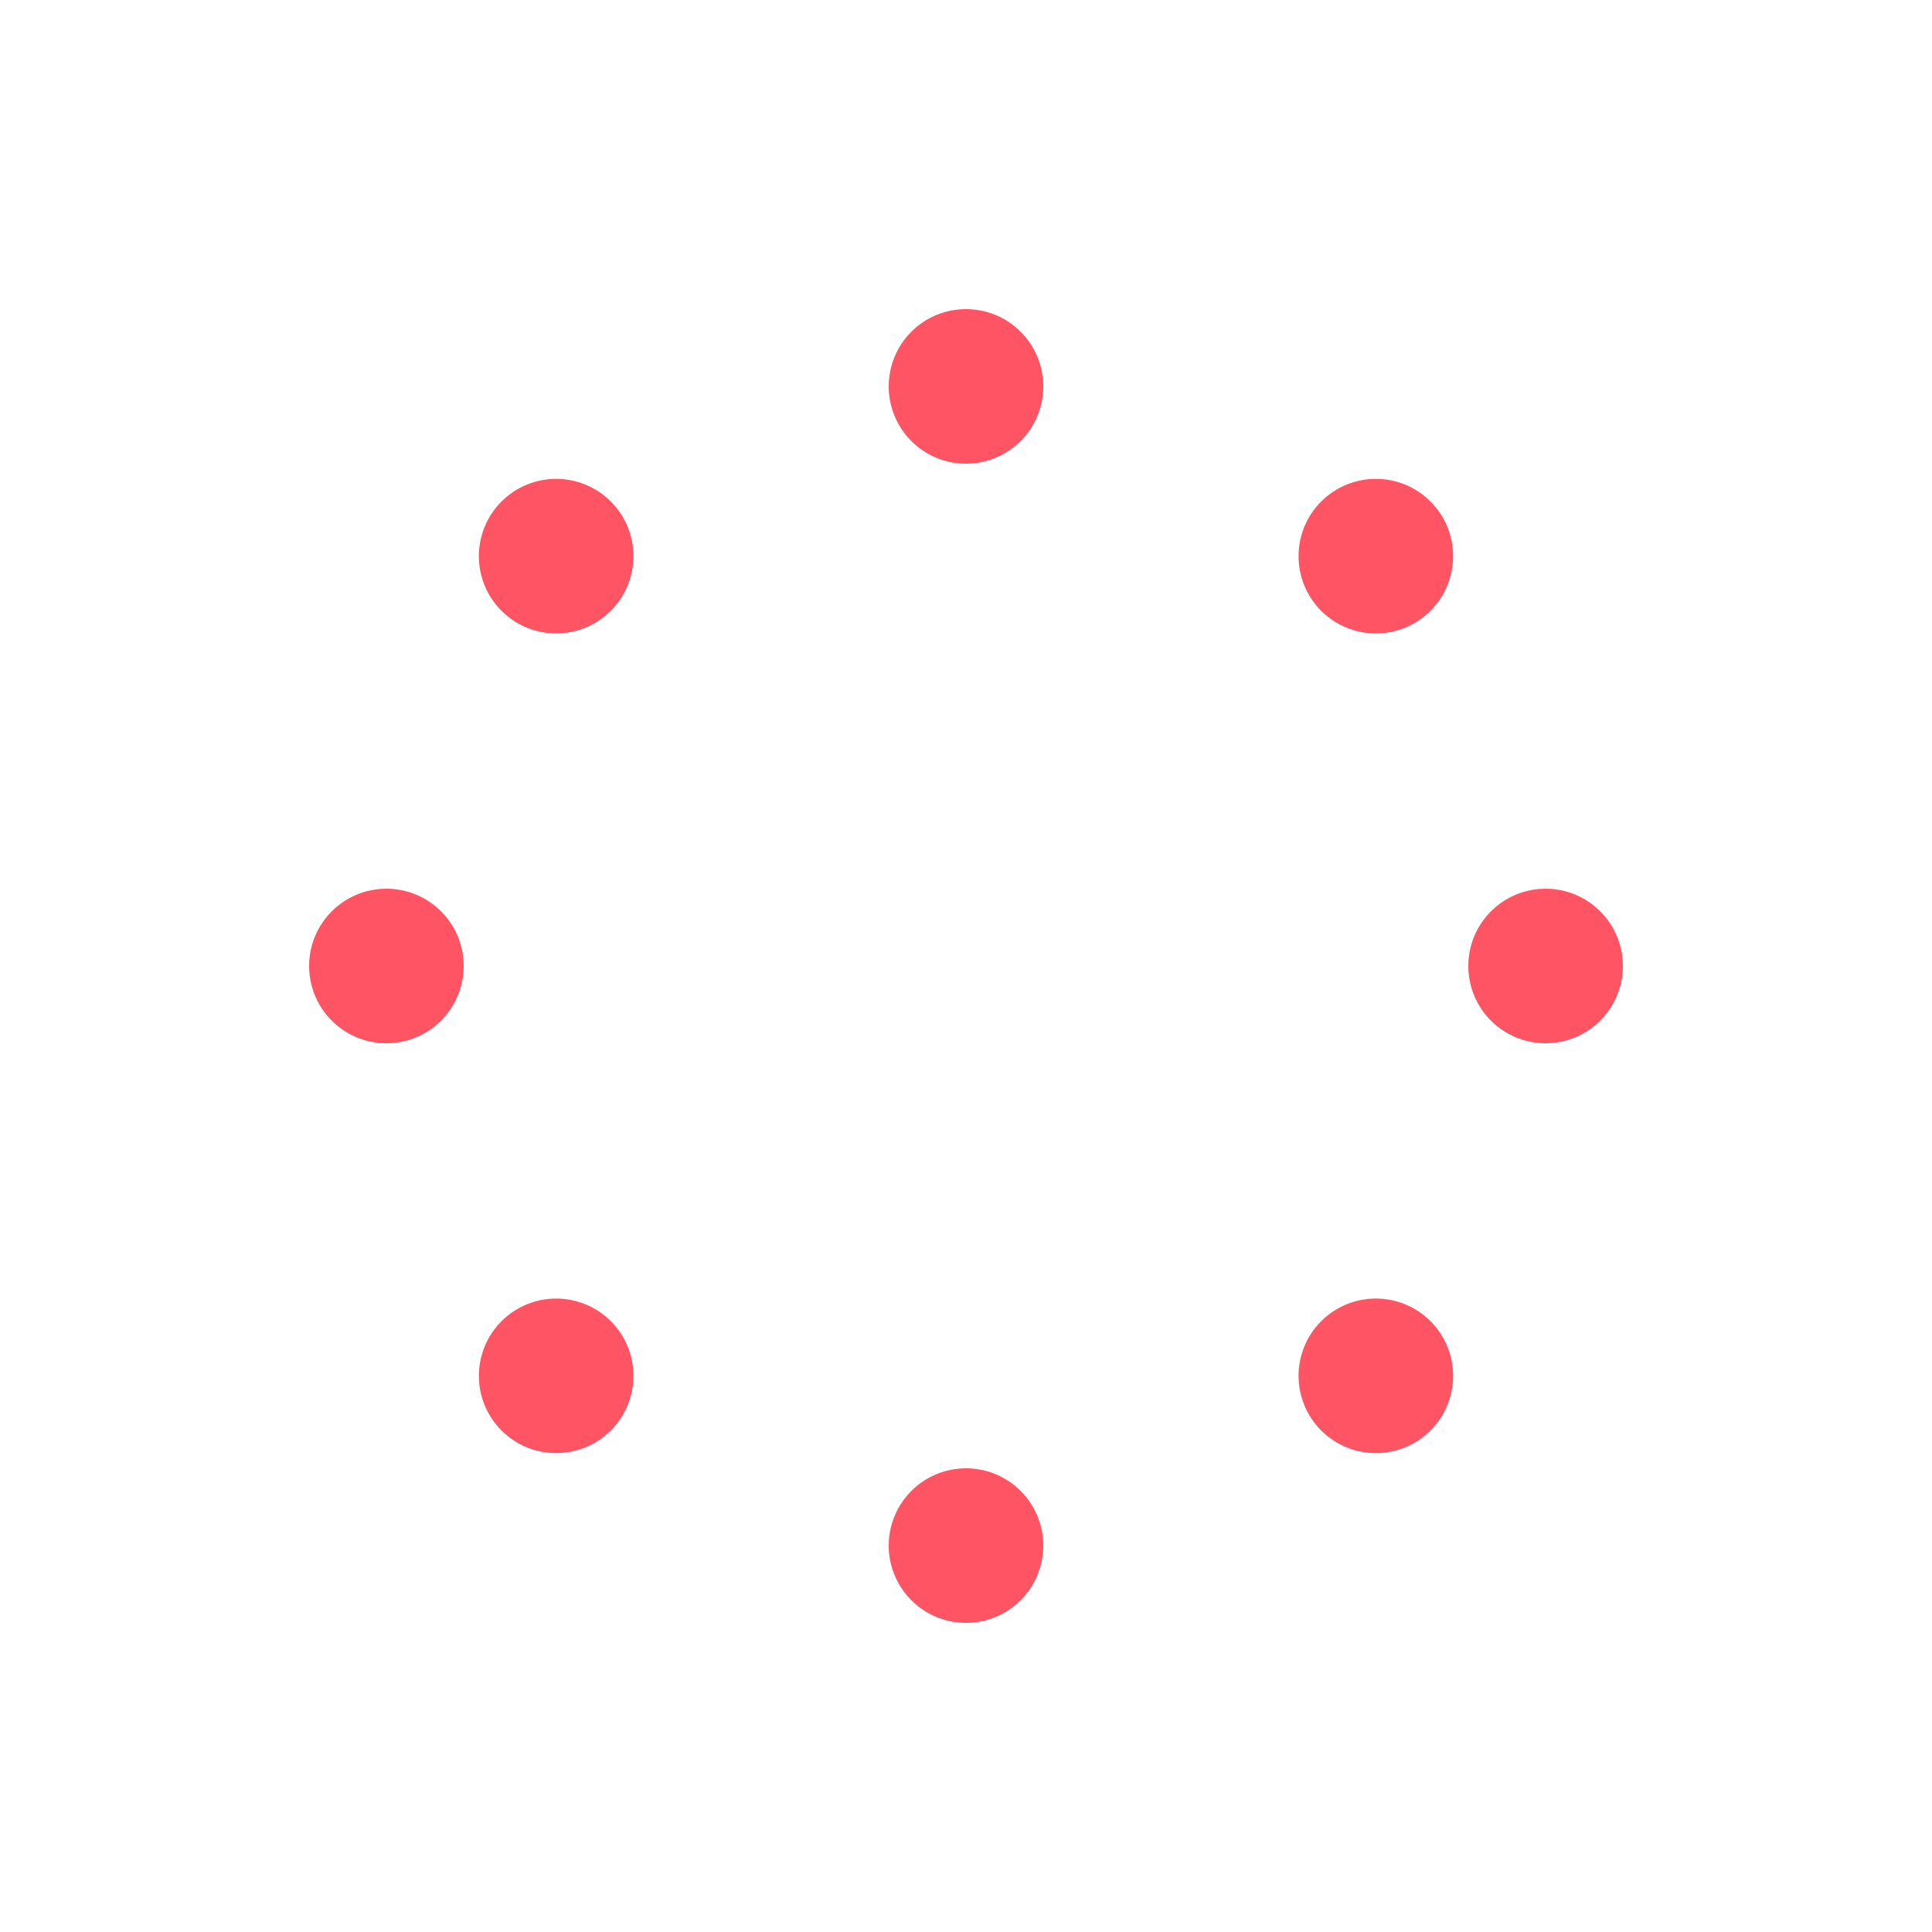 <svg id="spinnerLoaderRef" xmlns="http://www.w3.org/2000/svg" xmlns:xlink="http://www.w3.org/1999/xlink" viewBox="0 0 100 100" width="100" height="100" overflow="visible" fill="#ff5463" stroke="none" class="single-loader" style=""><defs> <circle id="spinner" r="4" cx="50" cy="50" transform="translate(0 -30)"/>    </defs> <use xmlns:xlink="http://www.w3.org/1999/xlink" xlink:href="#spinner" transform="rotate(0 50 50)"><animate attributeName="opacity" values="0;1;0" dur="1s" begin="0s" repeatCount="indefinite"/>   <animateTransform attributeName="transform" type="scale" additive="sum" dur="1s" begin="0s" repeatCount="indefinite" from="0" to="1.2"/> </use><use xmlns:xlink="http://www.w3.org/1999/xlink" xlink:href="#spinner" transform="rotate(45 50 50)"><animate attributeName="opacity" values="0;1;0" dur="1s" begin="0.125s" repeatCount="indefinite"/>   <animateTransform attributeName="transform" type="scale" additive="sum" dur="1s" begin="0.125s" repeatCount="indefinite" from="0" to="1.2"/> </use><use xmlns:xlink="http://www.w3.org/1999/xlink" xlink:href="#spinner" transform="rotate(90 50 50)"><animate attributeName="opacity" values="0;1;0" dur="1s" begin="0.25s" repeatCount="indefinite"/>   <animateTransform attributeName="transform" type="scale" additive="sum" dur="1s" begin="0.25s" repeatCount="indefinite" from="0" to="1.2"/> </use><use xmlns:xlink="http://www.w3.org/1999/xlink" xlink:href="#spinner" transform="rotate(135 50 50)"><animate attributeName="opacity" values="0;1;0" dur="1s" begin="0.375s" repeatCount="indefinite"/>   <animateTransform attributeName="transform" type="scale" additive="sum" dur="1s" begin="0.375s" repeatCount="indefinite" from="0" to="1.2"/> </use><use xmlns:xlink="http://www.w3.org/1999/xlink" xlink:href="#spinner" transform="rotate(180 50 50)"><animate attributeName="opacity" values="0;1;0" dur="1s" begin="0.5s" repeatCount="indefinite"/>   <animateTransform attributeName="transform" type="scale" additive="sum" dur="1s" begin="0.5s" repeatCount="indefinite" from="0" to="1.2"/> </use><use xmlns:xlink="http://www.w3.org/1999/xlink" xlink:href="#spinner" transform="rotate(225 50 50)"><animate attributeName="opacity" values="0;1;0" dur="1s" begin="0.625s" repeatCount="indefinite"/>   <animateTransform attributeName="transform" type="scale" additive="sum" dur="1s" begin="0.625s" repeatCount="indefinite" from="0" to="1.2"/> </use><use xmlns:xlink="http://www.w3.org/1999/xlink" xlink:href="#spinner" transform="rotate(270 50 50)"><animate attributeName="opacity" values="0;1;0" dur="1s" begin="0.75s" repeatCount="indefinite"/>   <animateTransform attributeName="transform" type="scale" additive="sum" dur="1s" begin="0.75s" repeatCount="indefinite" from="0" to="1.2"/> </use><use xmlns:xlink="http://www.w3.org/1999/xlink" xlink:href="#spinner" transform="rotate(315 50 50)"><animate attributeName="opacity" values="0;1;0" dur="1s" begin="0.875s" repeatCount="indefinite"/>   <animateTransform attributeName="transform" type="scale" additive="sum" dur="1s" begin="0.875s" repeatCount="indefinite" from="0" to="1.2"/> </use> </svg>